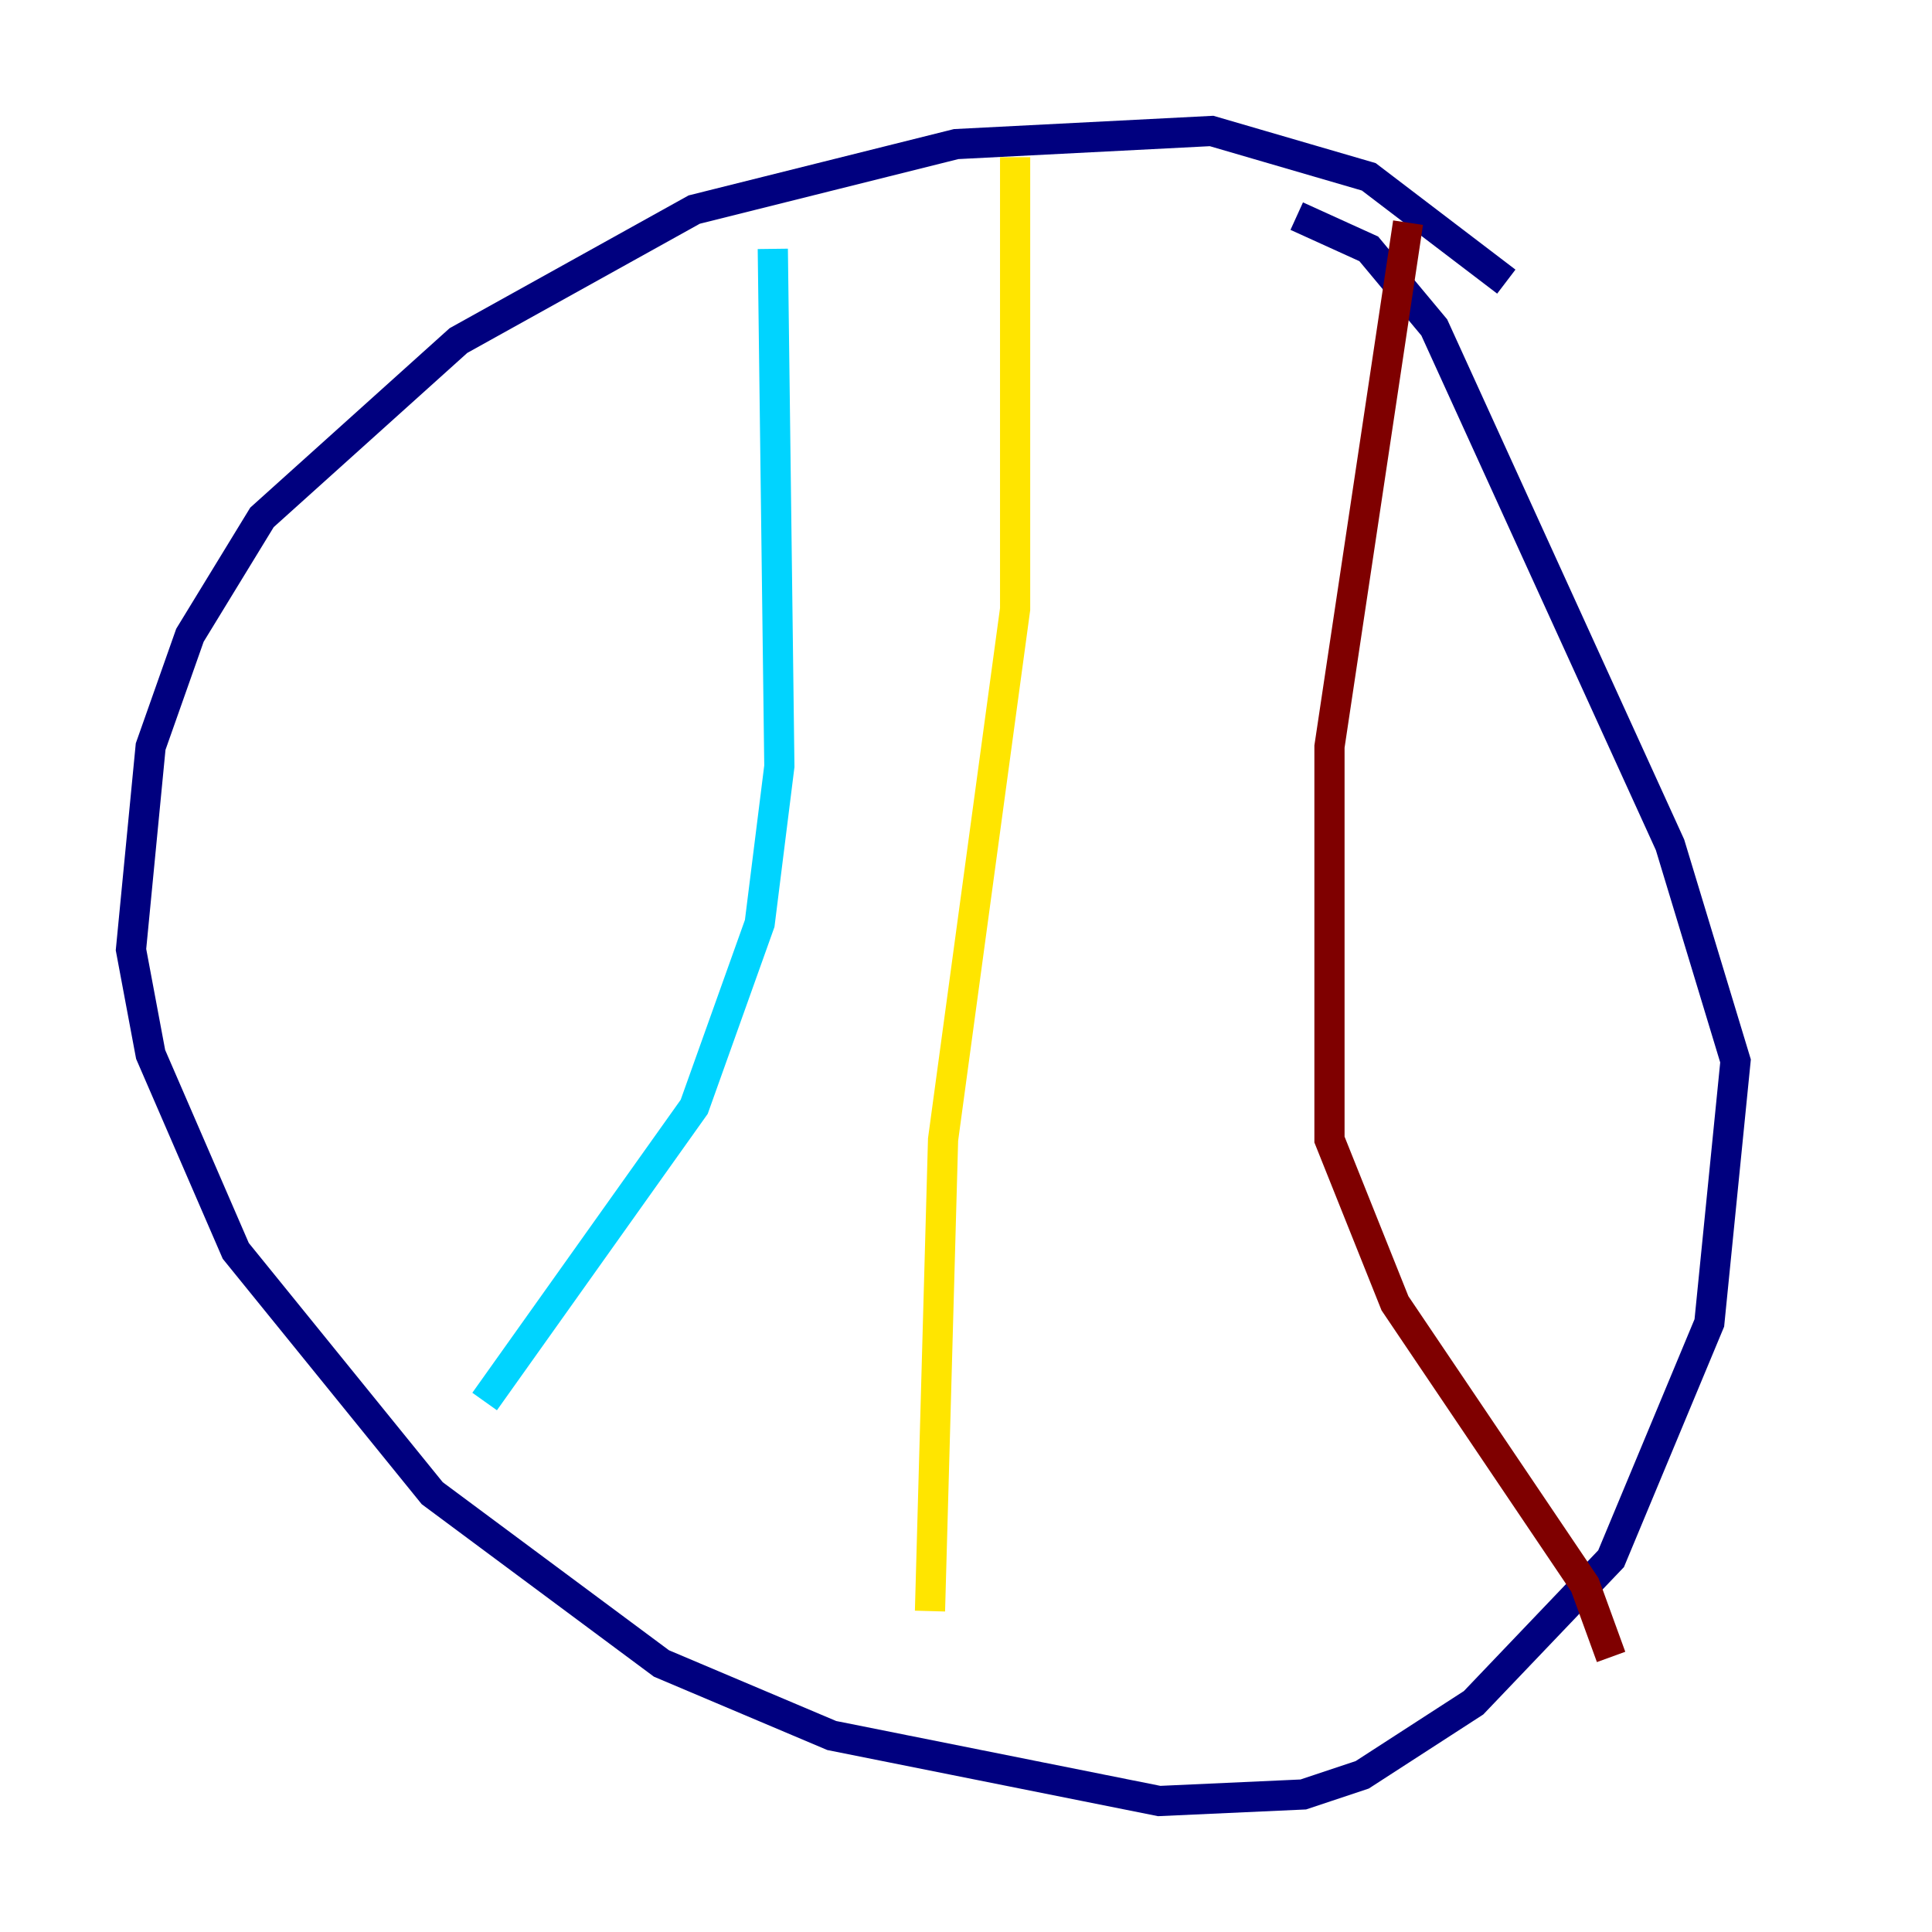 <?xml version="1.0" encoding="utf-8" ?>
<svg baseProfile="tiny" height="128" version="1.2" viewBox="0,0,128,128" width="128" xmlns="http://www.w3.org/2000/svg" xmlns:ev="http://www.w3.org/2001/xml-events" xmlns:xlink="http://www.w3.org/1999/xlink"><defs /><polyline fill="none" points="99.797,18.658 90.685,11.715 80.271,8.678 63.349,9.546 54.671,11.715 45.993,13.885 30.373,22.563 17.356,34.278 12.583,42.088 9.98,49.464 8.678,62.915 9.98,69.858 15.62,82.875 28.637,98.929 43.824,110.21 55.105,114.983 76.8,119.322 86.346,118.888 90.251,117.586 97.627,112.814 106.739,103.268 113.248,87.647 114.983,70.291 110.644,55.973 95.024,21.695 90.685,16.488 85.912,14.319" stroke="#00007f" stroke-width="2" /><polyline fill="none" points="51.2,16.488 51.634,50.766 50.332,61.18 45.993,73.329 32.108,92.854" stroke="#00d4ff" stroke-width="2" /><polyline fill="none" points="67.254,10.414 67.254,40.352 62.481,75.498 61.614,106.739" stroke="#ffe500" stroke-width="2" /><polyline fill="none" points="93.288,14.752 88.081,49.464 88.081,75.498 92.42,86.346 105.003,105.003 106.739,109.776" stroke="#7f0000" stroke-width="2" /></svg>